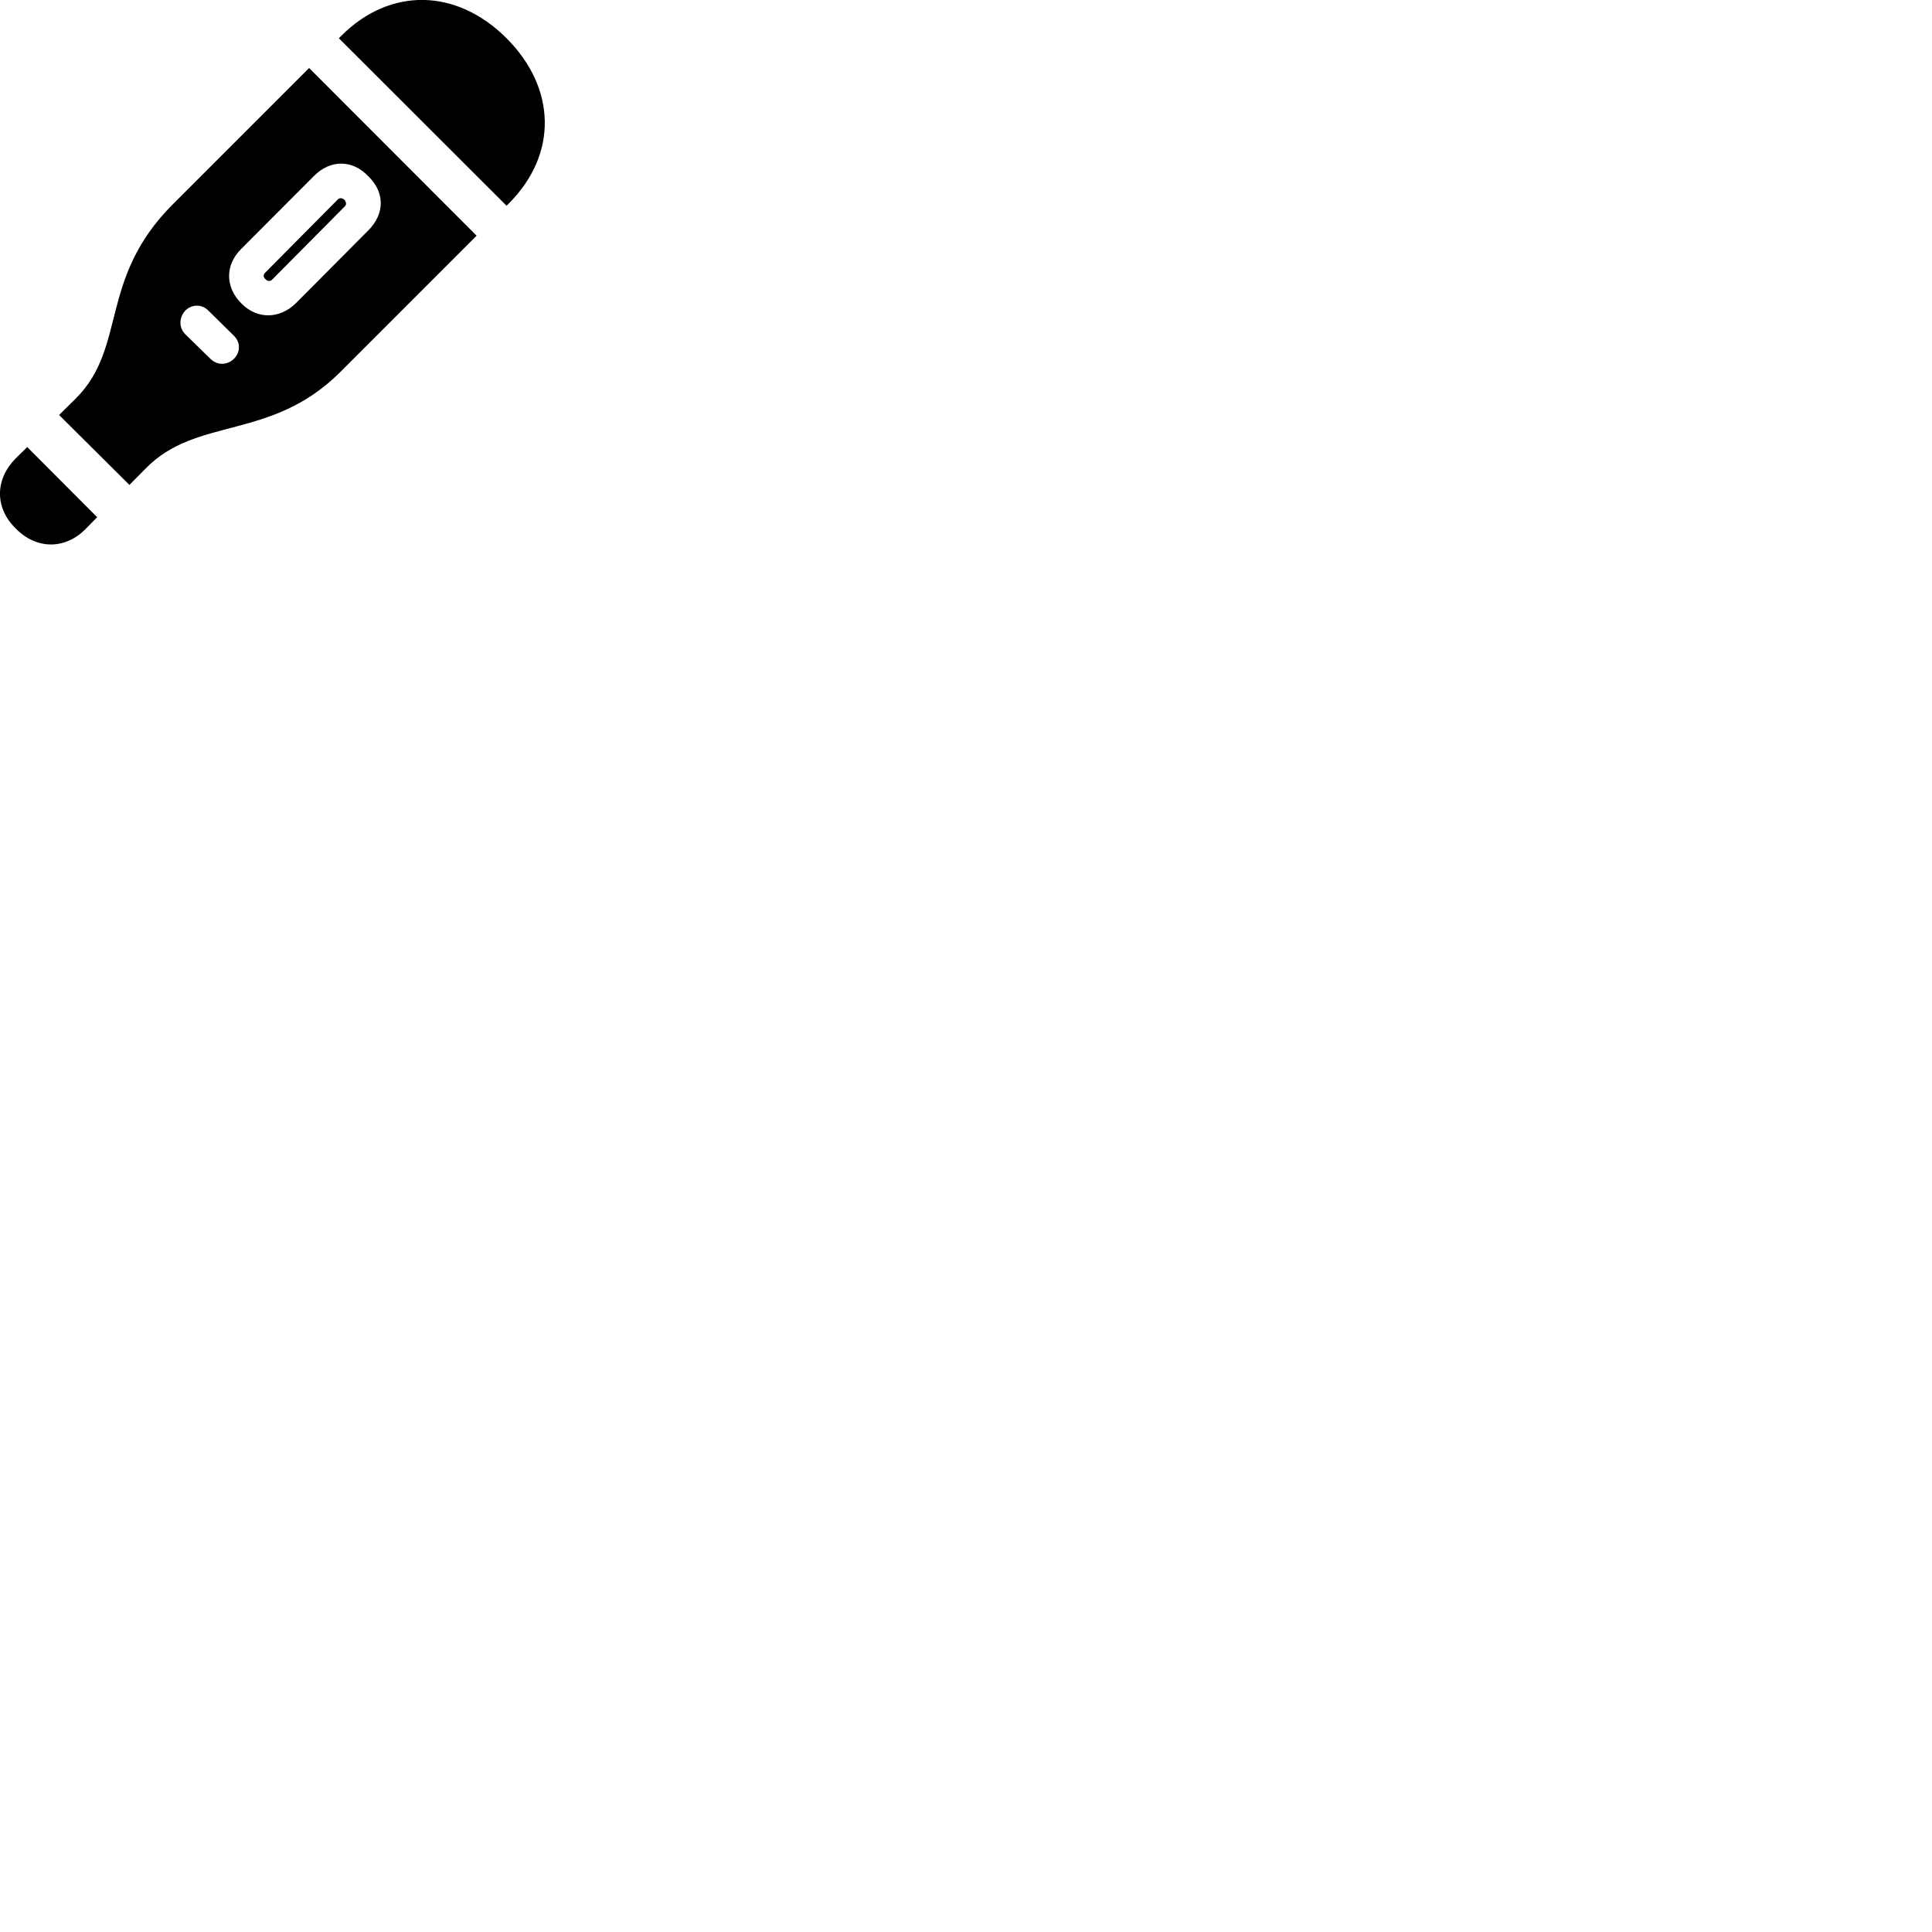 
        <svg xmlns="http://www.w3.org/2000/svg" viewBox="0 0 100 100">
            <path d="M17.539 1.98L26.219 10.65L26.339 10.53C28.879 7.98 28.799 4.56 26.209 1.97C23.629 -0.6 20.199 -0.68 17.669 1.85ZM3.059 21.48L6.699 25.1L7.539 24.25C10.179 21.54 14.029 22.83 17.609 19.26L24.669 12.2L15.999 3.52L8.939 10.58C5.089 14.43 6.589 17.96 3.929 20.62ZM12.499 15.71C11.649 14.87 11.639 13.71 12.499 12.87L16.249 9.11C17.099 8.25 18.239 8.26 19.049 9.11C19.929 9.95 19.919 11.06 19.069 11.92L15.299 15.71C14.469 16.51 13.319 16.54 12.499 15.71ZM13.739 14.45C13.849 14.56 13.999 14.58 14.099 14.46L17.839 10.69C17.949 10.58 17.919 10.48 17.839 10.35C17.709 10.24 17.579 10.22 17.469 10.34L13.739 14.1C13.619 14.21 13.619 14.33 13.739 14.45ZM9.579 17.29C9.229 16.92 9.289 16.4 9.589 16.08C9.909 15.75 10.439 15.72 10.789 16.08L12.089 17.36C12.489 17.74 12.429 18.27 12.089 18.59C11.779 18.88 11.269 18.95 10.879 18.56ZM0.809 27.35C1.889 28.46 3.399 28.46 4.469 27.34L5.029 26.77L1.409 23.14L0.809 23.73C-0.261 24.81 -0.281 26.28 0.809 27.35Z" />
        </svg>
    